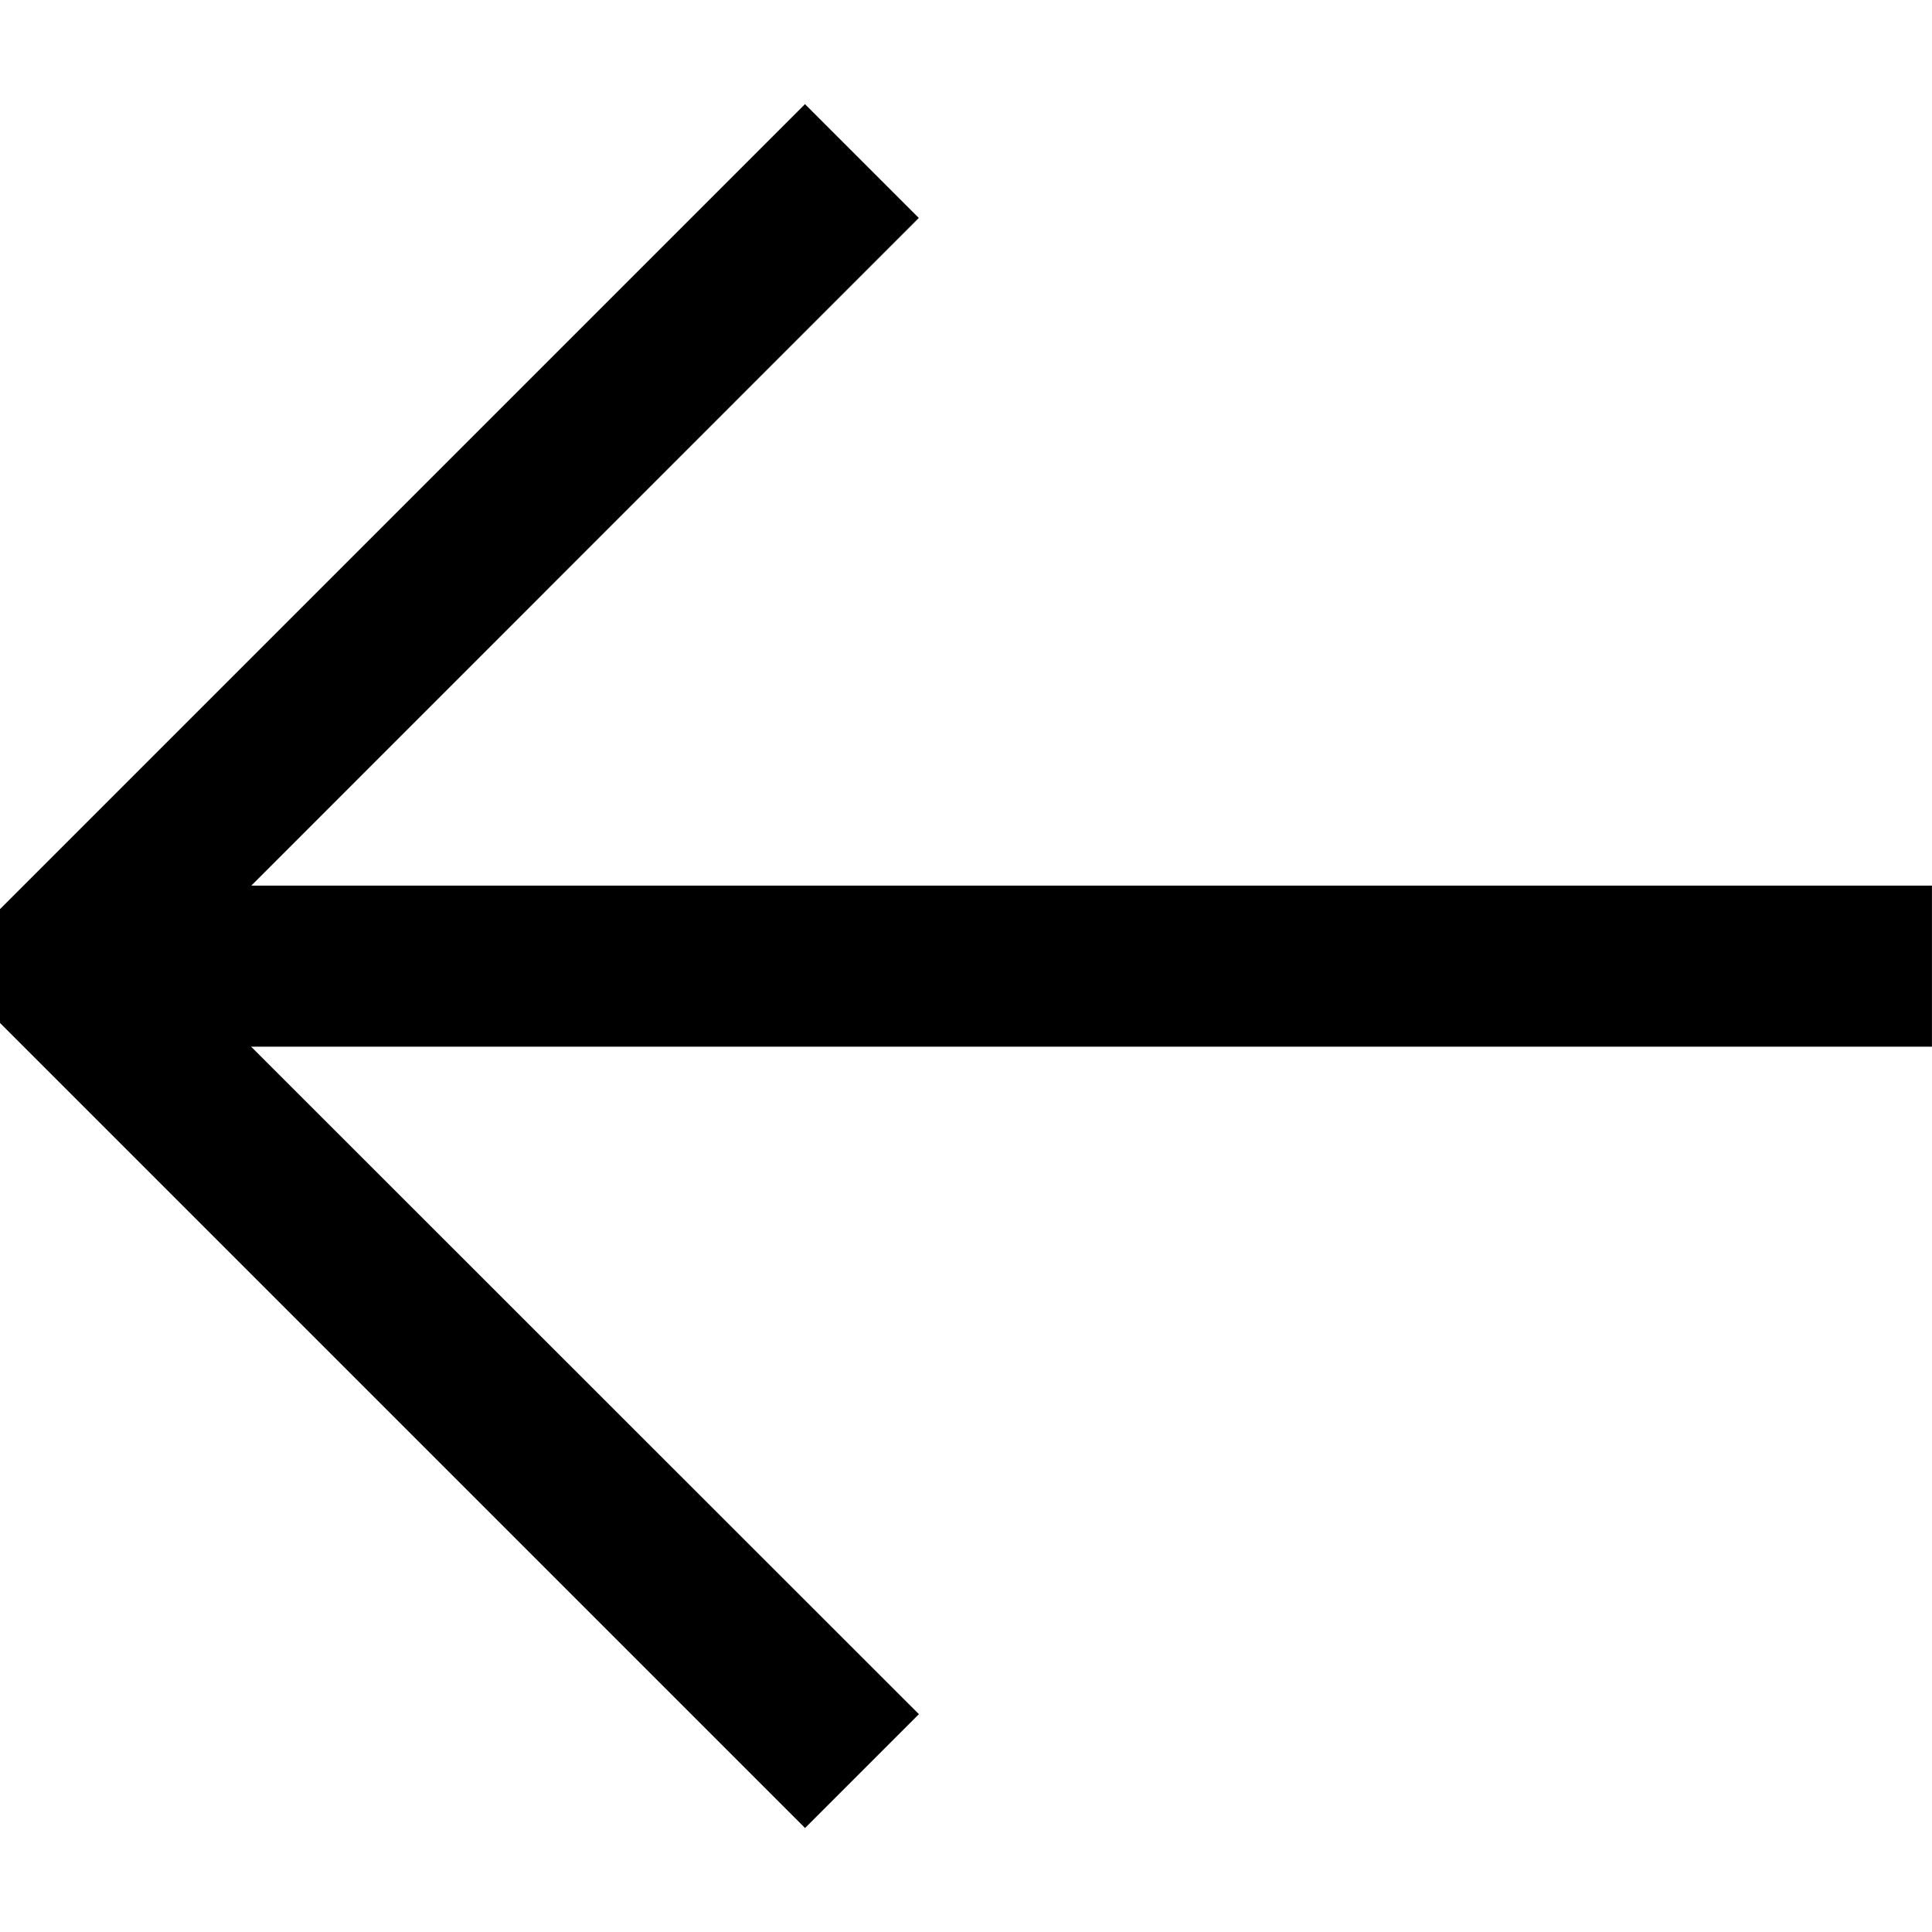 <svg xmlns="http://www.w3.org/2000/svg" viewBox="0 0 32 32"><g fill="currentColor" class="nc-icon-wrapper"><path fill="currentColor" d="M13.333 30.276L0 16.943v-1.885L13.333 1.725l1.885 1.885L4.162 14.669h27.837v2.667H4.159L15.22 28.392l-1.885 1.885h-.003z"></path></g></svg>